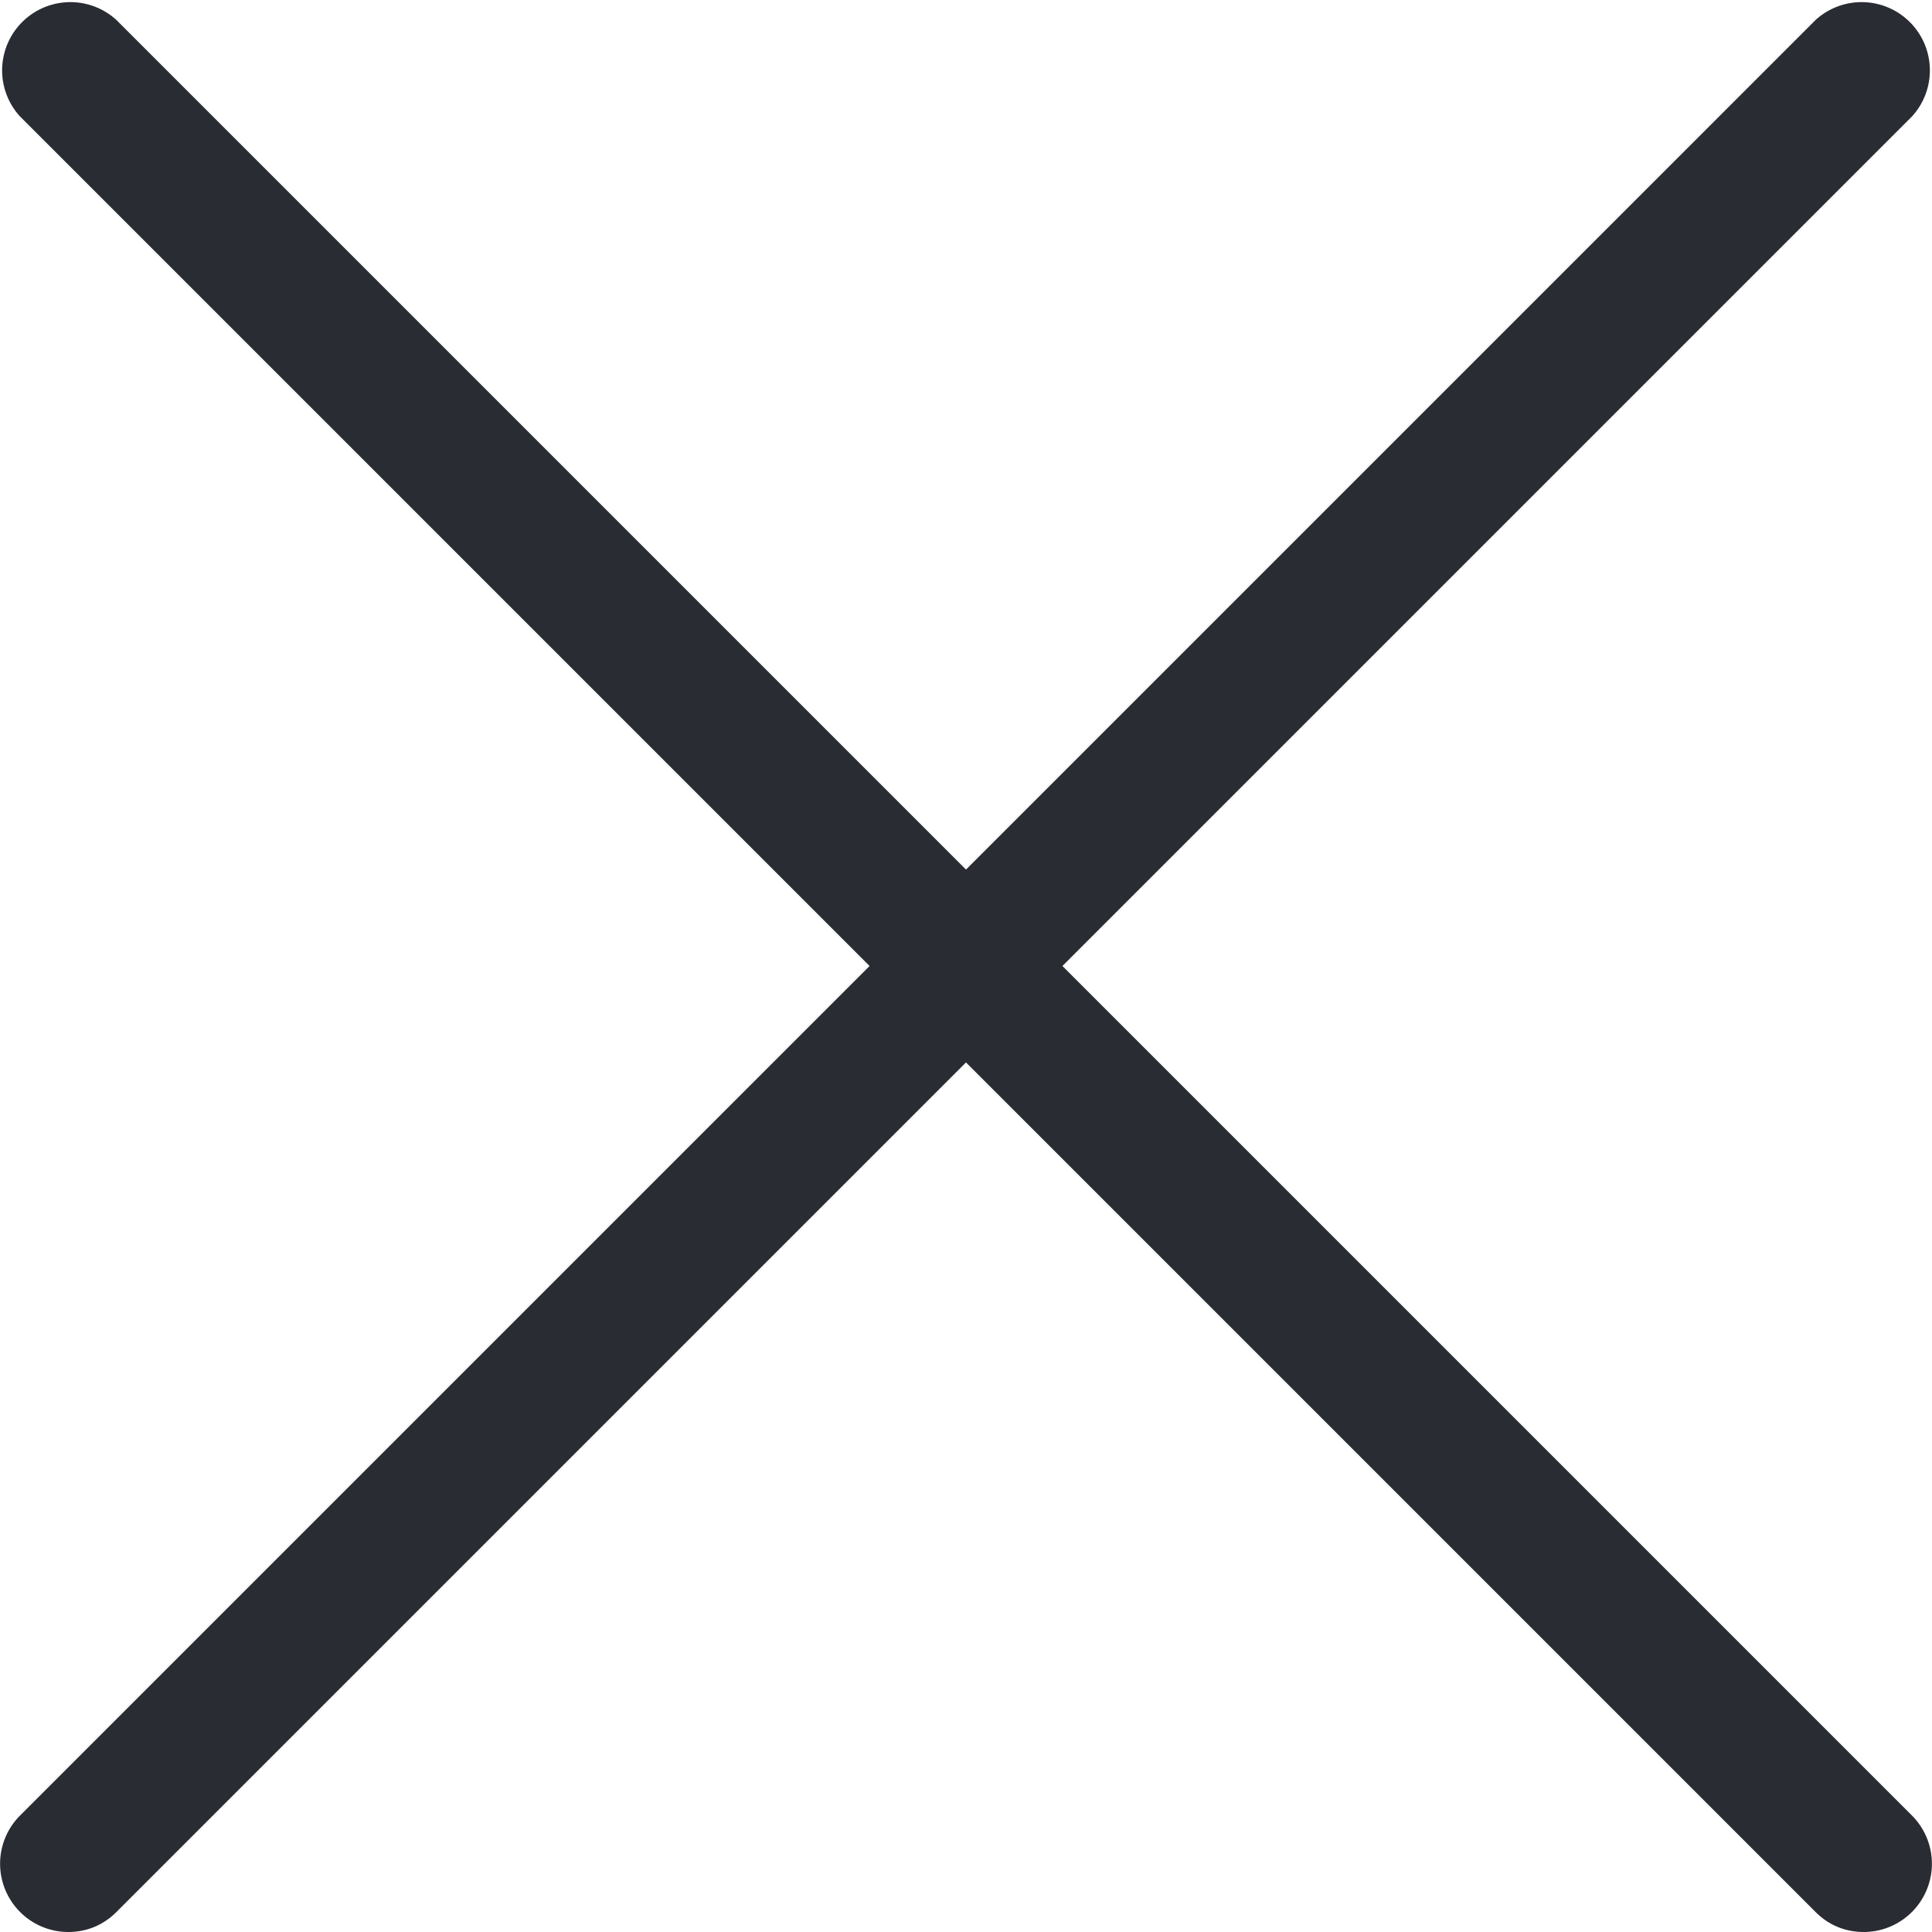 <svg width="36" height="36" viewBox="0 0 36 36" xmlns="http://www.w3.org/2000/svg"><title>8CE717F9-A2F2-42A4-83F5-E438021238E2</title><g fill="none" fill-rule="evenodd"><path d="M1.27 36c.341 0 .65-.124.899-.372L18 19.797l15.831 15.831c.248.248.558.372.899.372a1.272 1.272 0 0 0 .898-2.169L19.797 18 35.628 2.169A1.272 1.272 0 0 0 33.831.372L18 16.203 2.169.372A1.272 1.272 0 0 0 .372 2.169L16.203 18 .372 33.831A1.272 1.272 0 0 0 1.27 36z" fill="#2A2C34"/><path d="M0 0h36v36H0z"/></g></svg>